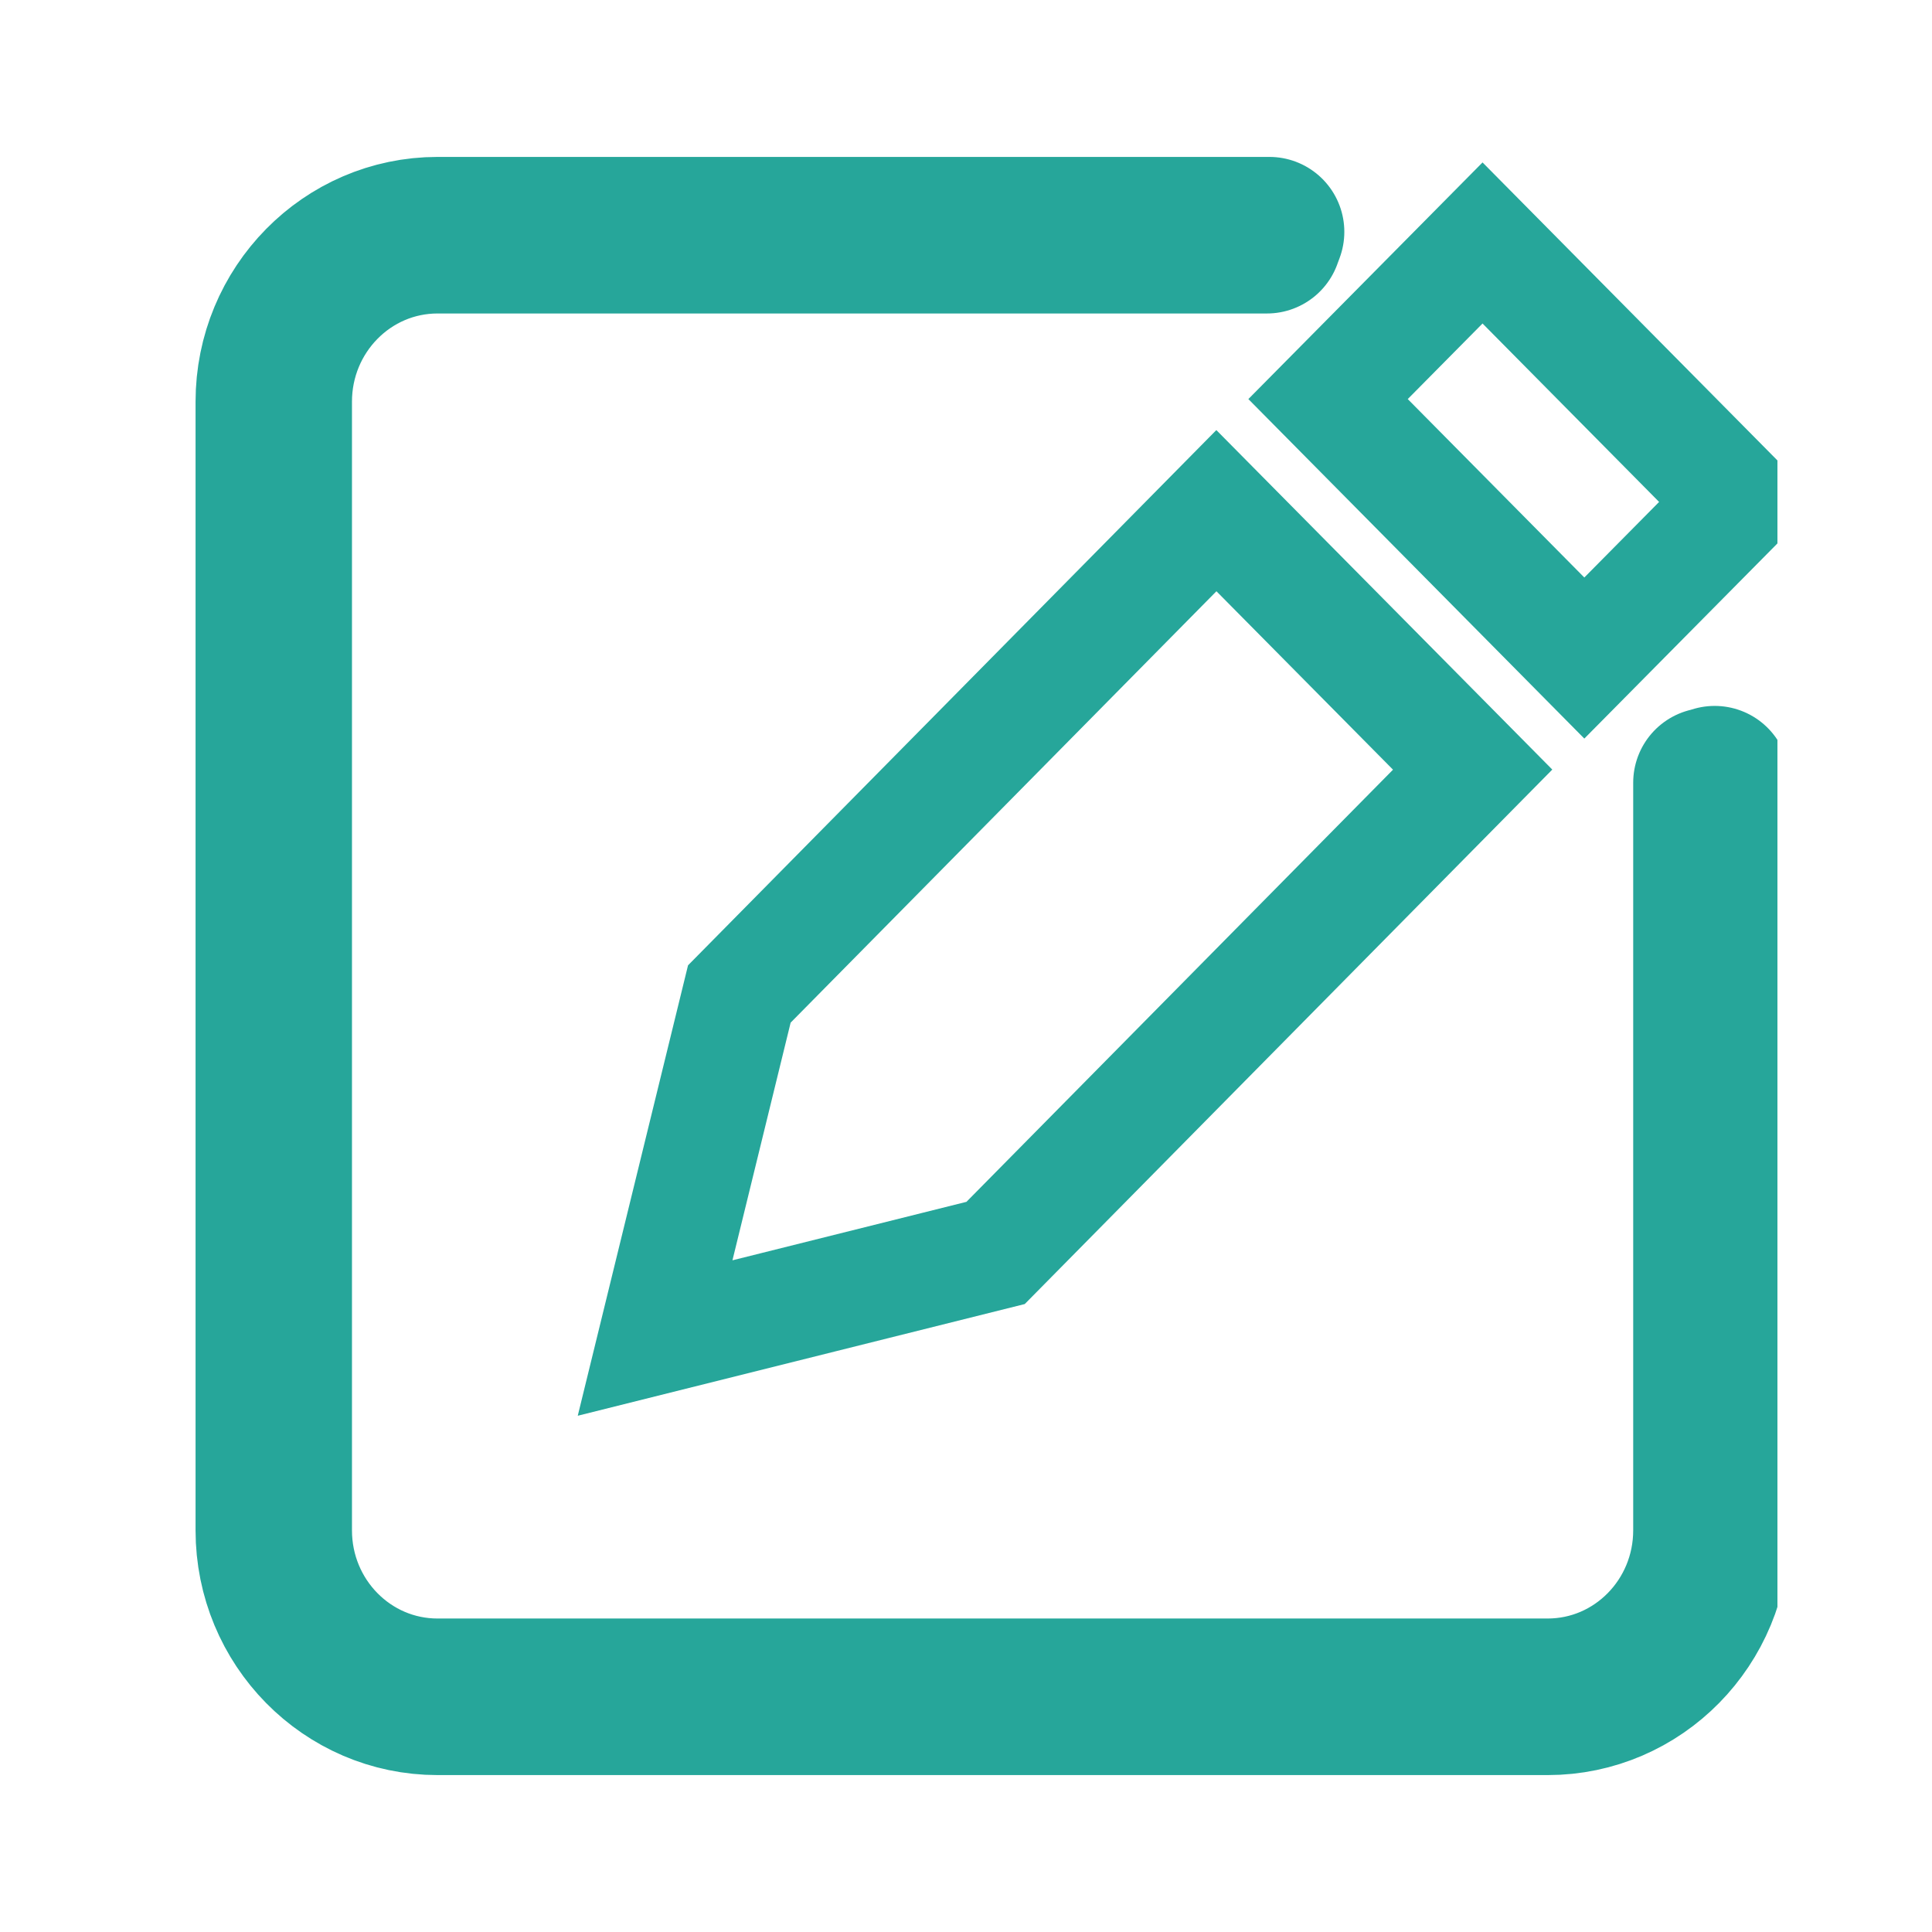 <svg width="25" height="25" viewBox="0 0 25 25" fill="none" xmlns="http://www.w3.org/2000/svg">
<g clip-path="url(#clip0_614_5582)">
<path d="M19.184 3.144L17.185 5.164L20.501 8.515L22.5 6.495L19.184 3.144ZM15.74 6.608L9.567 12.862L8.477 17.314L12.883 16.213L19.056 9.959L15.74 6.608Z" stroke="#26A69A" stroke-width="1.466"/>
<path d="M5.662 3C4.469 3 3.5 3.985 3.5 5.198V19.803C3.5 21.016 4.469 22 5.662 22H20.026C21.22 22 22.188 21.016 22.188 19.803V10.104C22.16 10.113 22.131 10.121 22.103 10.128V19.802C22.103 20.969 21.174 21.913 20.026 21.913H5.662C4.514 21.913 3.585 20.969 3.585 19.802V5.198C3.585 4.032 4.514 3.087 5.662 3.087H16.394C16.404 3.058 16.415 3.029 16.426 3L5.662 3Z" fill="#26A69A" stroke="#26A69A" stroke-width="1.939" stroke-linejoin="round"/>
</g>
<defs>
<clipPath id="clip0_614_5582">
<rect width="21" height="21" fill="white" transform="translate(2 2)"/>
</clipPath>
</defs>
</svg>
